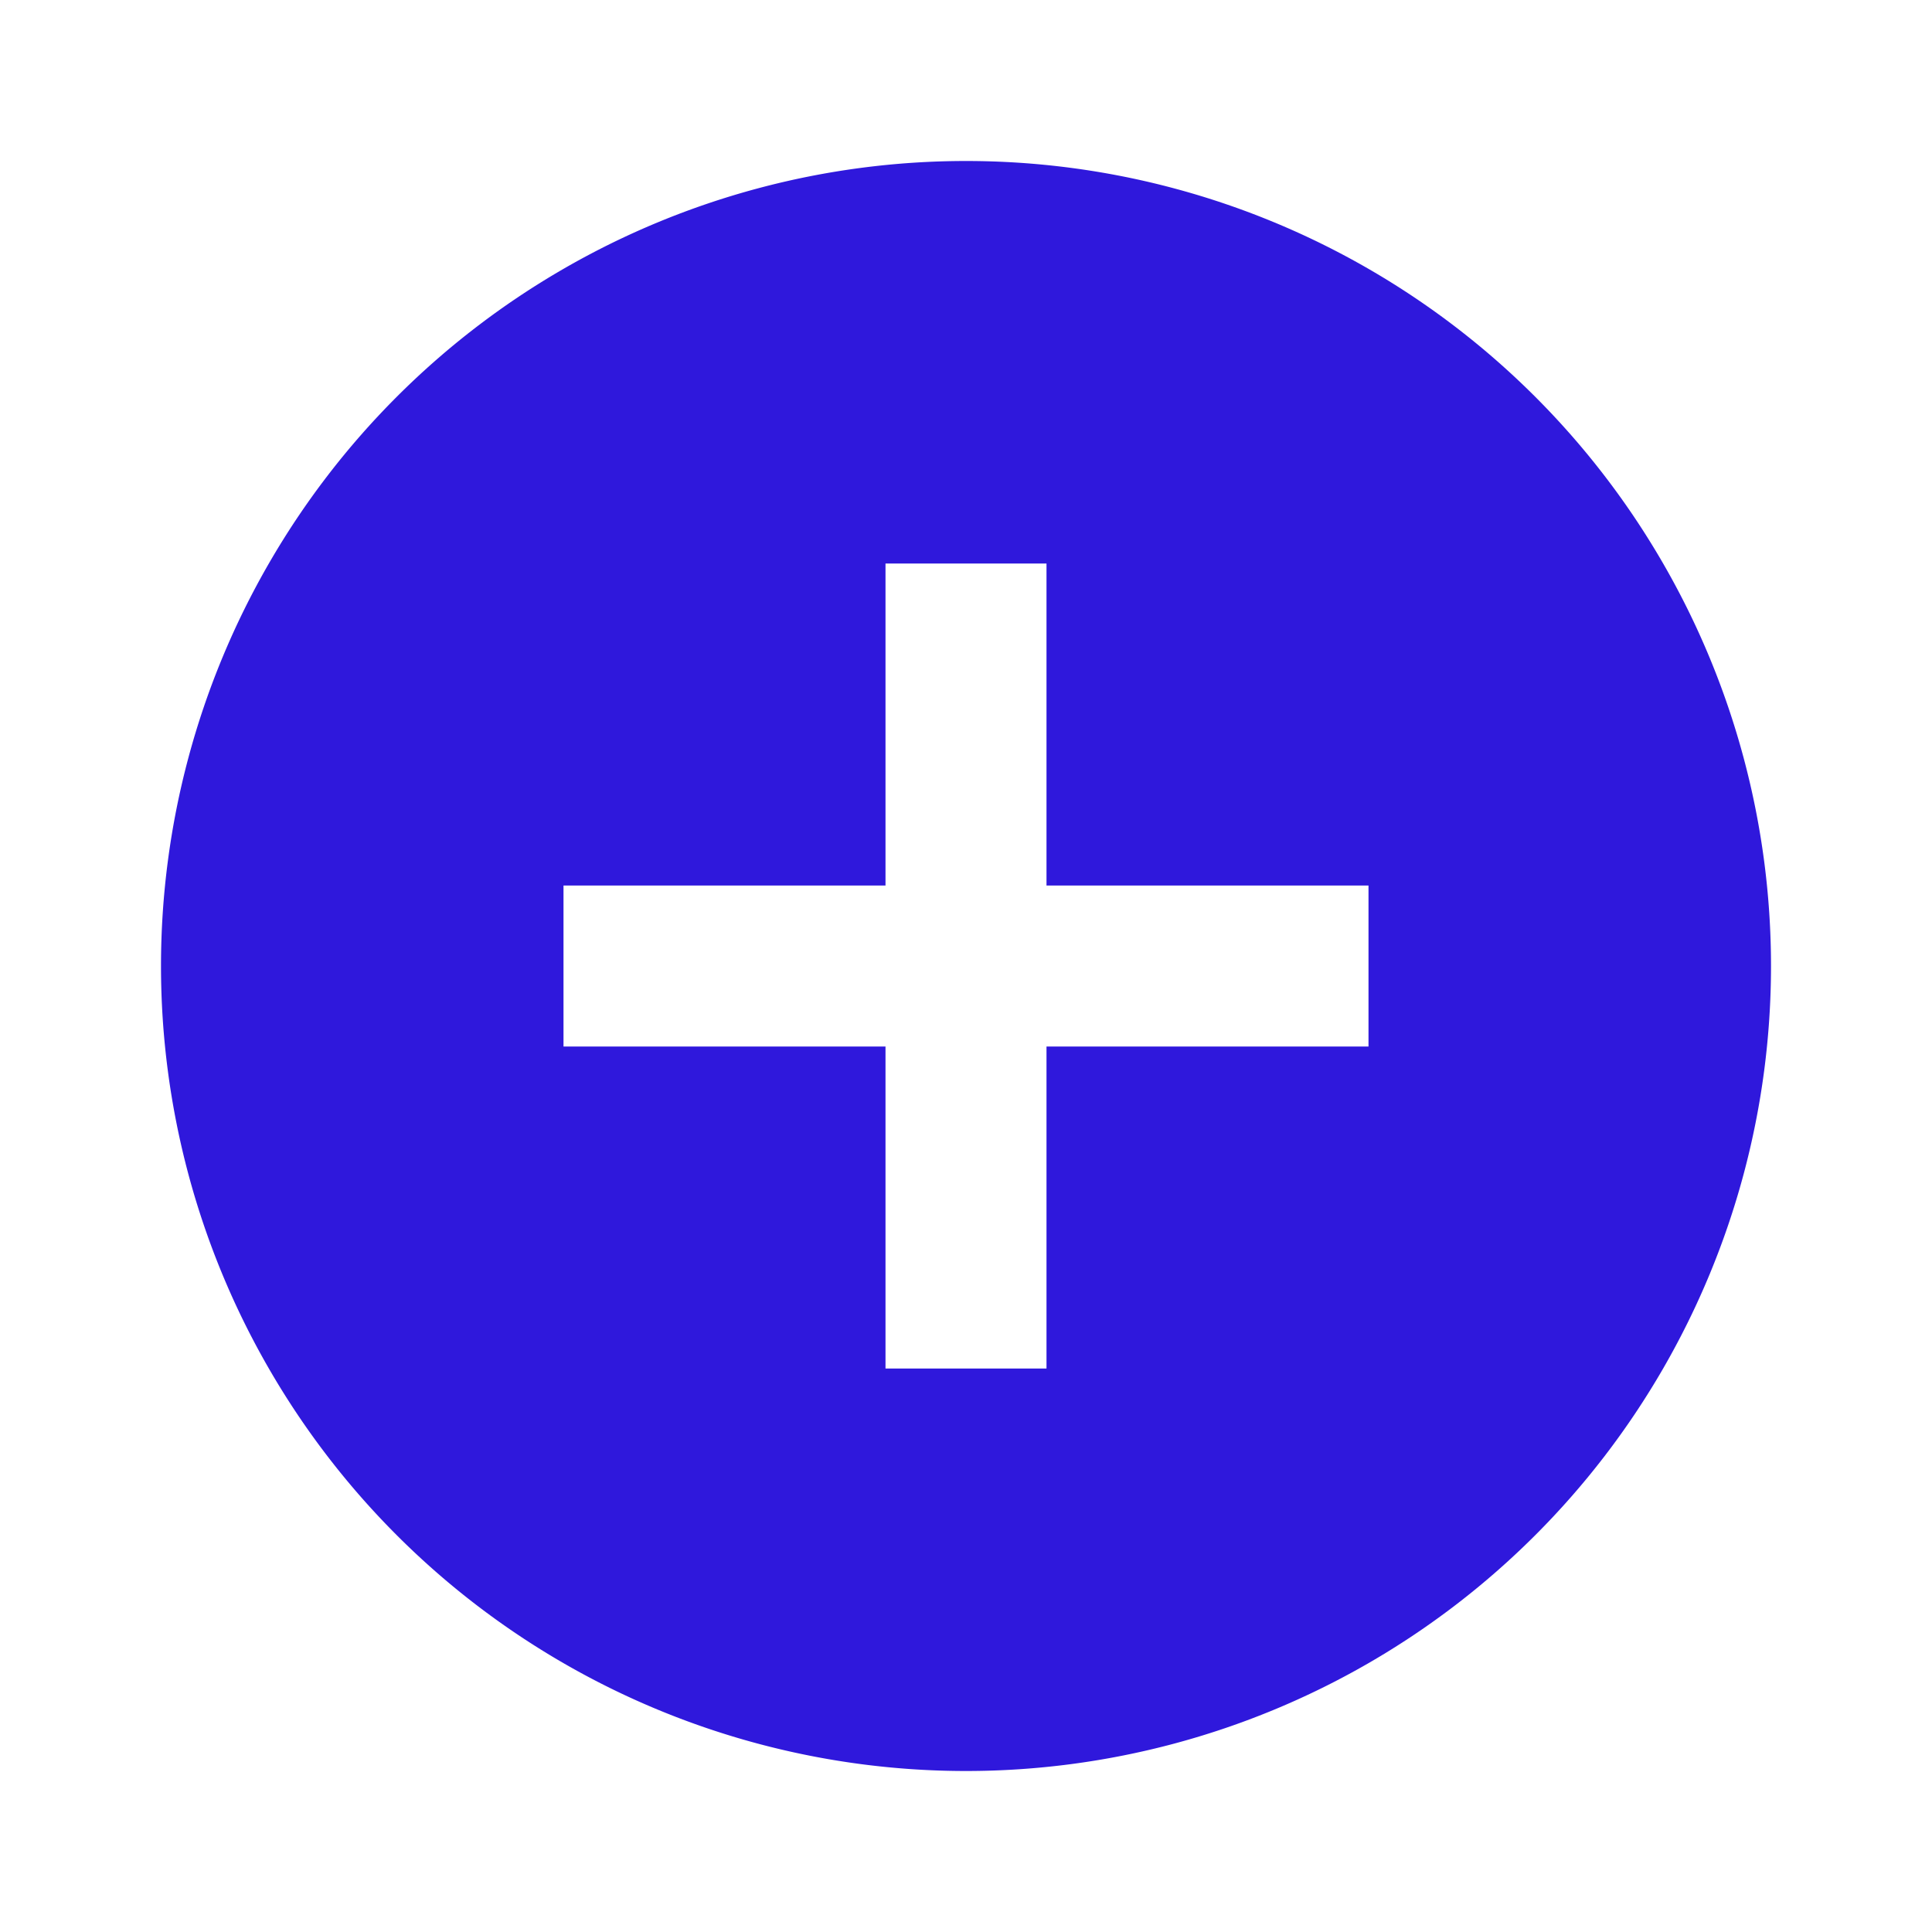 <svg xmlns="http://www.w3.org/2000/svg" width="1em" height="1em" viewBox="0 0 24 24"><path fill="#2f18dc" d="M17 13h-4v4h-2v-4H7v-2h4V7h2v4h4m-5-9A10 10 0 0 0 2 12a10 10 0 0 0 10 10a10 10 0 0 0 10-10A10 10 0 0 0 12 2"/></svg>